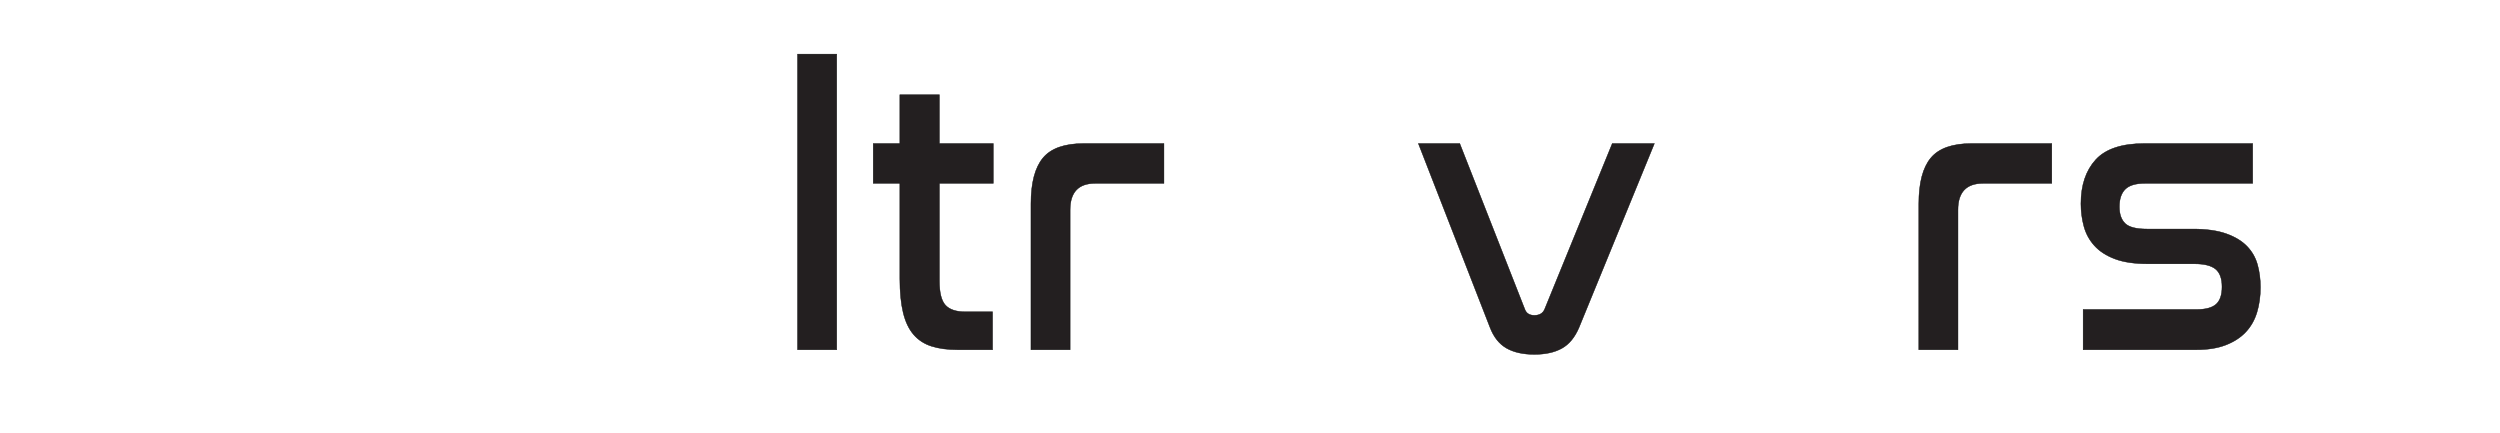 <?xml version="1.0" encoding="iso-8859-1"?><svg height="143.16" id="svg2" version="1.1" viewBox="0 0 826.147 143.16" width="826.147" xml:space="preserve" xmlns="http://www.w3.org/2000/svg" xmlns:cc="http://creativecommons.org/ns#" xmlns:dc="http://purl.org/dc/elements/1.1/" xmlns:rdf="http://www.w3.org/1999/02/22-rdf-syntax-ns#" xmlns:svg="http://www.w3.org/2000/svg">
	<defs id="defs6"/>
	<g id="g10" transform="matrix(1.333,0,0,-1.333,0,143.16)">
		<g id="g12" transform="scale(0.1)">
			
			
			
			
			<path animation_id="4" d="m 5595.06,299.473 c 5.79,19.027 8.69,39.843 8.69,62.441 0,19.996 -2.44,38.719 -7.32,56.137 -4.89,17.433 -13.59,32.586 -26.09,45.504 -12.52,12.906 -29.62,23.234 -51.28,30.976 -21.67,7.742 -49.29,11.617 -82.86,11.617 h -113.53 c -26.87,0 -45.01,4.676 -54.48,14.04 -9.47,9.343 -14.18,23.058 -14.18,41.128 0,19.36 4.87,33.887 14.64,43.571 9.76,9.676 25.93,14.515 48.52,14.515 h 267.35 v 98.743 h -268.26 c -56.16,0 -96.44,-13.407 -120.86,-40.176 -24.41,-26.785 -36.62,-63.086 -36.62,-108.91 0,-19.348 2.43,-38.075 7.33,-56.137 4.88,-18.078 13.57,-34.051 26.09,-47.914 12.5,-13.891 29.45,-24.856 50.81,-32.918 21.36,-8.074 48.83,-12.098 82.4,-12.098 h 114.46 c 24.4,0 41.96,-4.355 52.64,-13.07 10.67,-8.711 16.02,-23.395 16.02,-44.039 0,-20.016 -4.89,-34.375 -14.64,-43.082 -9.78,-8.711 -25.95,-13.074 -48.54,-13.074 H 5164.28 V 207.02 h 281.07 c 28.07,0 52.2,3.878 72.34,11.617 20.14,7.754 36.62,18.394 49.44,31.945 12.82,13.559 22.12,29.844 27.93,48.891 m -678.9,319.929 h 170.29 v 98.743 h -198.68 c -47.61,0 -81.34,-11.95 -101.17,-35.821 -19.84,-23.879 -29.75,-61.633 -29.75,-113.265 V 207.02 h 97.04 v 346.554 c 0,43.883 20.75,65.828 62.27,65.828 M 3914.53,262.199 4101.31,718.145 H 3996.94 L 3829.38,307.703 c -4.28,-10.328 -12.82,-15.492 -25.63,-15.492 -12.22,0 -20.15,5.164 -23.81,15.492 L 3618.8,718.145 h -102.54 l 177.62,-455.946 c 9.16,-23.879 22.73,-40.984 40.74,-51.301 18,-10.312 41.04,-15.484 69.13,-15.484 27.47,0 50.19,5.008 68.21,15.004 18,9.988 32.18,27.25 42.57,51.781 m -1199.4,357.203 h 170.3 v 98.743 h -198.68 c -47.61,0 -81.34,-11.95 -101.17,-35.821 -19.85,-23.879 -29.76,-61.633 -29.76,-113.265 V 207.02 h 97.05 v 346.554 c 0,43.883 20.74,65.828 62.26,65.828 m -386.37,0 h 133.67 v 98.743 h -133.67 v 120.996 h -97.97 V 718.145 h -65.93 v -98.743 h 65.93 V 383.207 c 0,-33.562 2.75,-61.633 8.24,-84.223 5.49,-22.589 14.03,-40.652 25.64,-54.203 11.58,-13.558 26.39,-23.234 44.4,-29.043 18,-5.808 39.51,-8.718 64.55,-8.718 h 86.98 v 93.906 h -66.84 c -23.21,0 -39.82,5.48 -49.89,16.461 -10.07,10.965 -15.11,30.976 -15.11,60.011 z M 1977.18,207.02 h 97.05 v 732.796 h -97.05 V 207.02" id="path22" stroke="black" style="fill:#231f20;fill-opacity:1;fill-rule:nonzero;"/>
			
		</g>
	</g>
</svg>